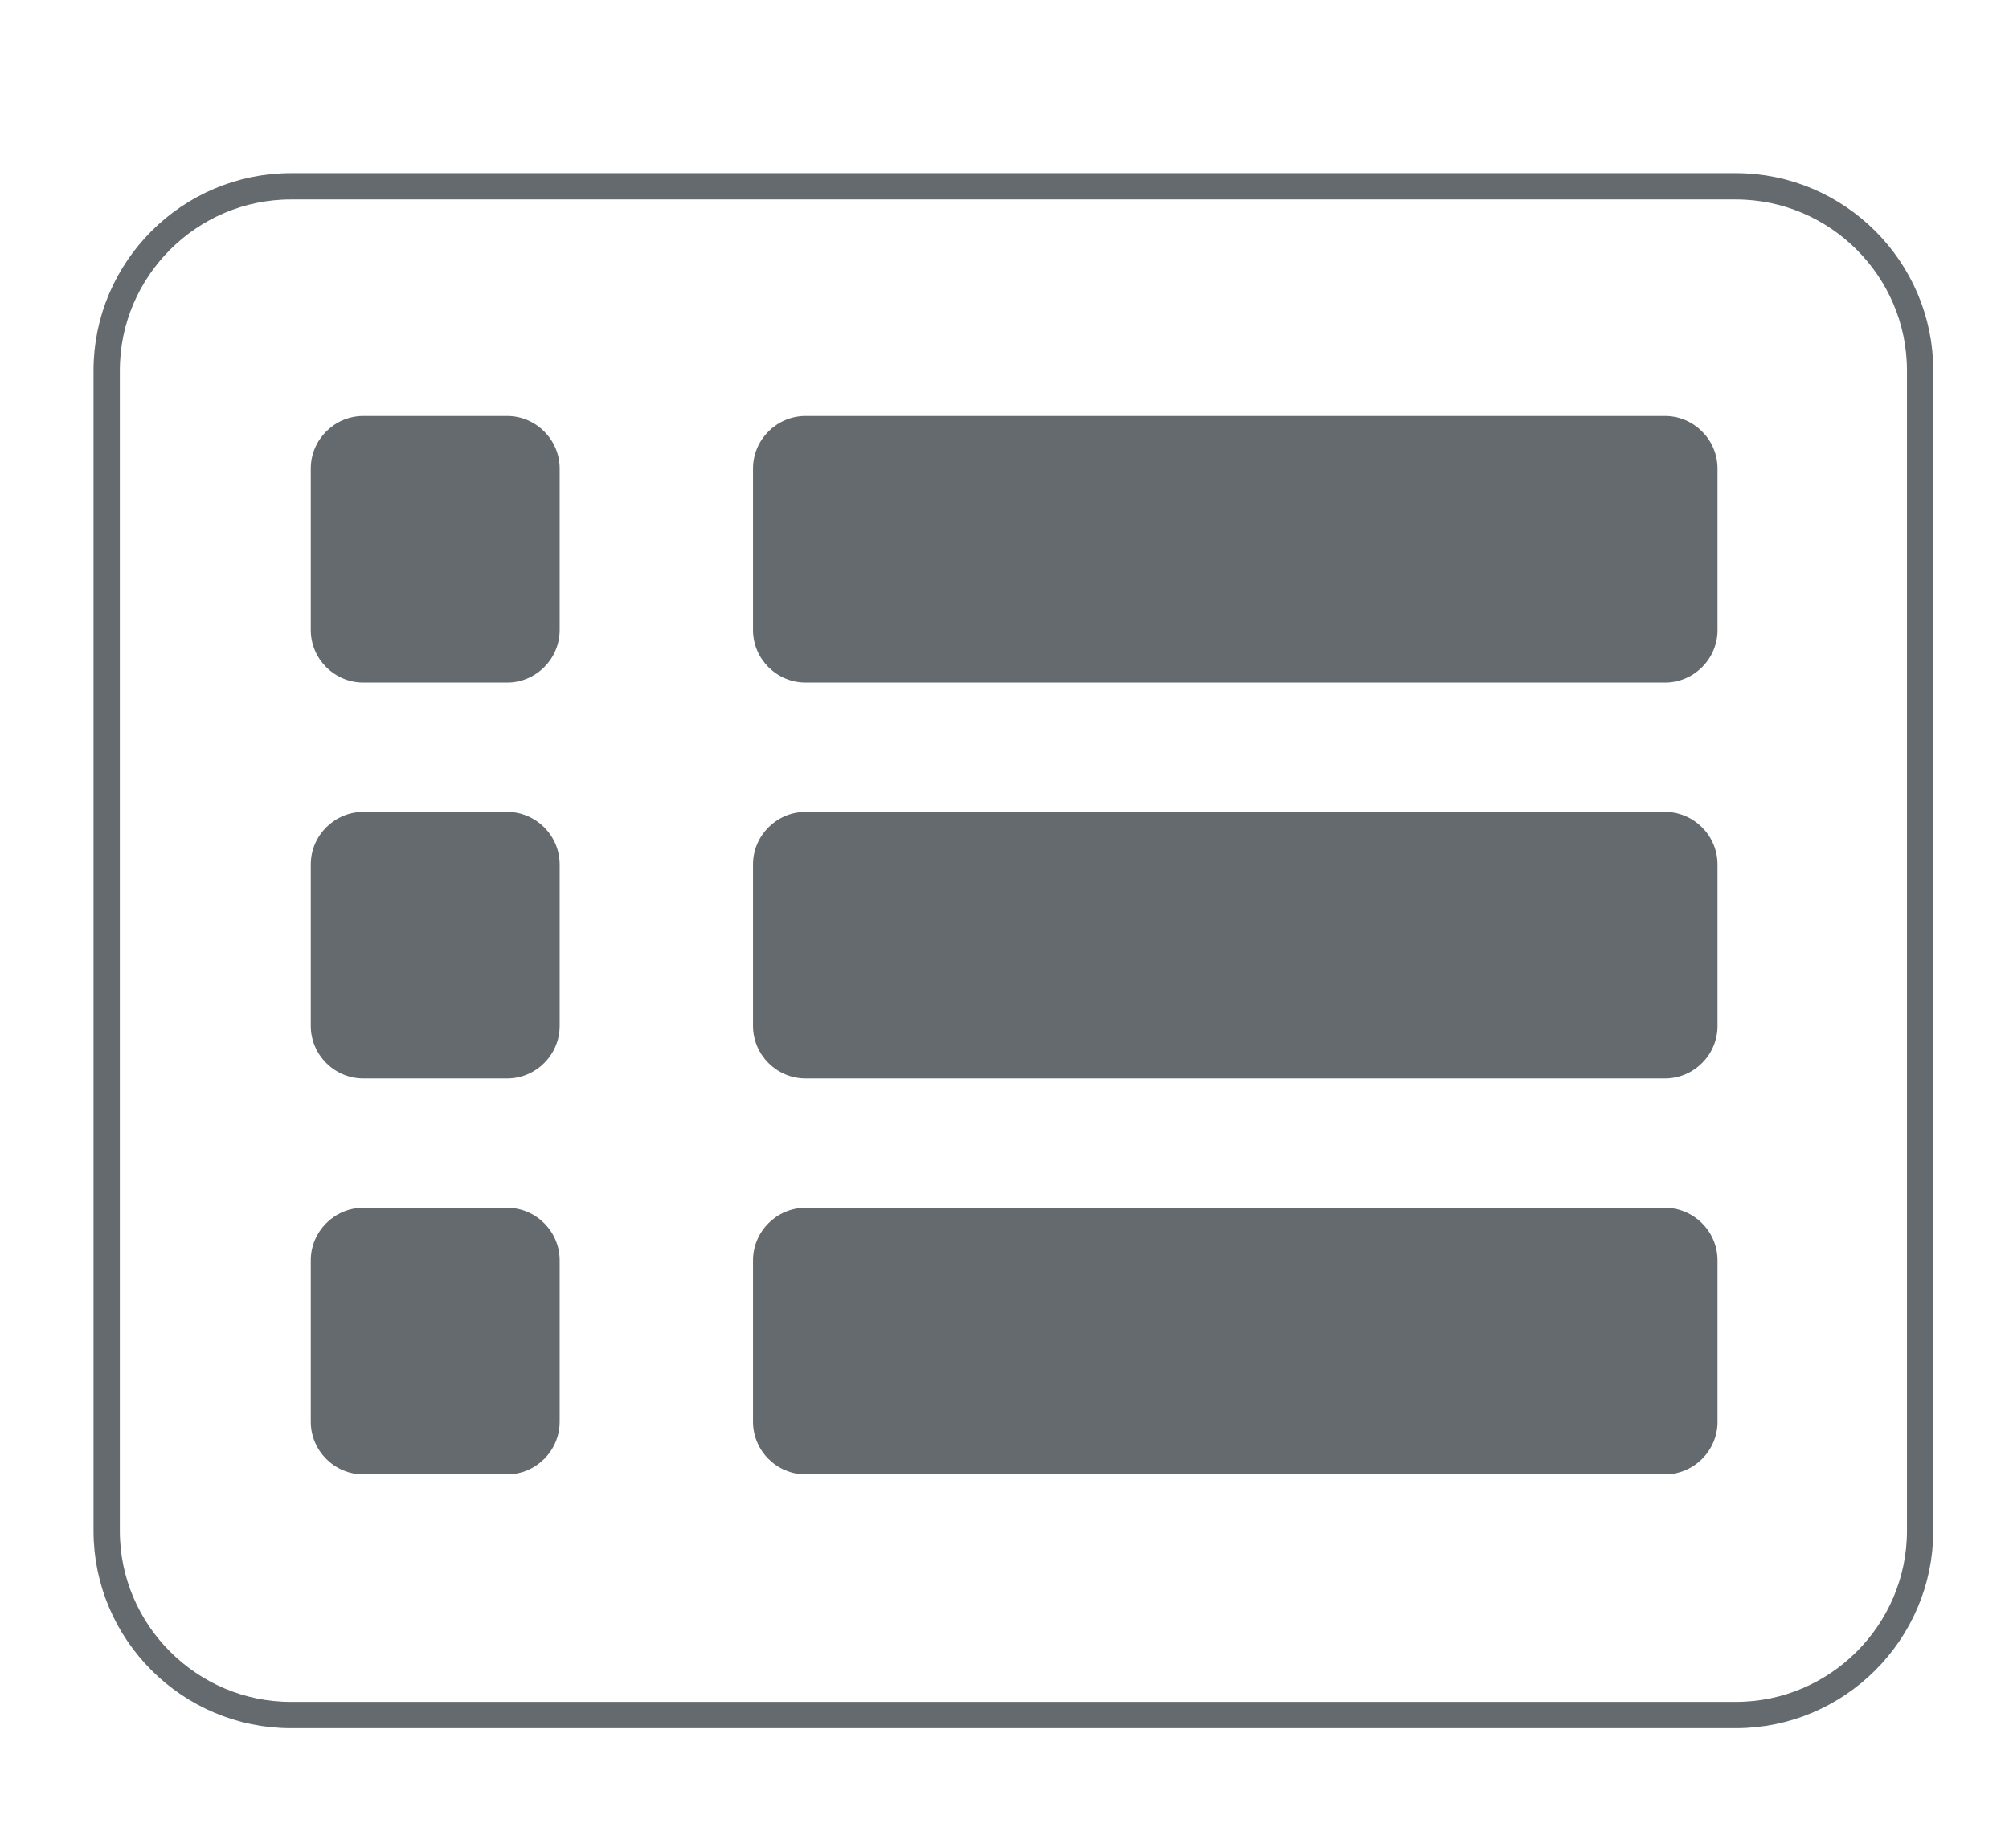 <?xml version="1.0" encoding="iso-8859-1"?>
<!-- Generator: Adobe Illustrator 17.0.1, SVG Export Plug-In . SVG Version: 6.00 Build 0)  -->
<!DOCTYPE svg PUBLIC "-//W3C//DTD SVG 1.1//EN" "http://www.w3.org/Graphics/SVG/1.1/DTD/svg11.dtd">
<svg version="1.1" id="Layer_1" xmlns="http://www.w3.org/2000/svg" xmlns:xlink="http://www.w3.org/1999/xlink" x="0px" y="0px"
	 width="76.351px" height="70.243px" viewBox="0 0 76.351 70.243" style="enable-background:new 0 0 76.351 70.243;"
	 xml:space="preserve">
<g>
	<path style="fill:#646A6D;" d="M21.27,23.946c0,1.1-0.9,2-2,2h-5.459c-1.1,0-2-0.9-2-2v-6.135c0-1.1,0.9-2,2-2h5.459
		c1.1,0,2,0.9,2,2V23.946z"/>
</g>
<g>
	<path style="fill:#646A6D;" d="M65.274,23.946c0,1.1-0.9,2-2,2H30.618c-1.1,0-2-0.9-2-2v-6.135c0-1.1,0.9-2,2-2h32.655
		c1.1,0,2,0.9,2,2V23.946z"/>
</g>
<g>
	<path style="fill:#646A6D;" d="M21.27,38.994c0,1.1-0.9,2-2,2h-5.459c-1.1,0-2-0.9-2-2v-6.135c0-1.1,0.9-2,2-2h5.459
		c1.1,0,2,0.9,2,2V38.994z"/>
</g>
<g>
	<path style="fill:#646A6D;" d="M65.274,38.994c0,1.1-0.9,2-2,2H30.618c-1.1,0-2-0.9-2-2v-6.135c0-1.1,0.9-2,2-2h32.655
		c1.1,0,2,0.9,2,2V38.994z"/>
</g>
<g>
	<path style="fill:#646A6D;" d="M21.27,54.042c0,1.1-0.9,2-2,2h-5.459c-1.1,0-2-0.9-2-2v-6.135c0-1.1,0.9-2,2-2h5.459
		c1.1,0,2,0.9,2,2V54.042z"/>
</g>
<g>
	<path style="fill:#646A6D;" d="M65.274,54.042c0,1.1-0.9,2-2,2H30.618c-1.1,0-2-0.9-2-2v-6.135c0-1.1,0.9-2,2-2h32.655
		c1.1,0,2,0.9,2,2V54.042z"/>
</g>
<g>
	<path style="fill:none;stroke:#646A6D;stroke-miterlimit:10;" d="M72.973,58.189c0,3.85-3.15,7-7,7H11.054c-3.85,0-7-3.15-7-7
		V14.081c0-3.85,3.15-7,7-7h54.919c3.85,0,7,3.15,7,7V58.189z"/>
</g>
</svg>
